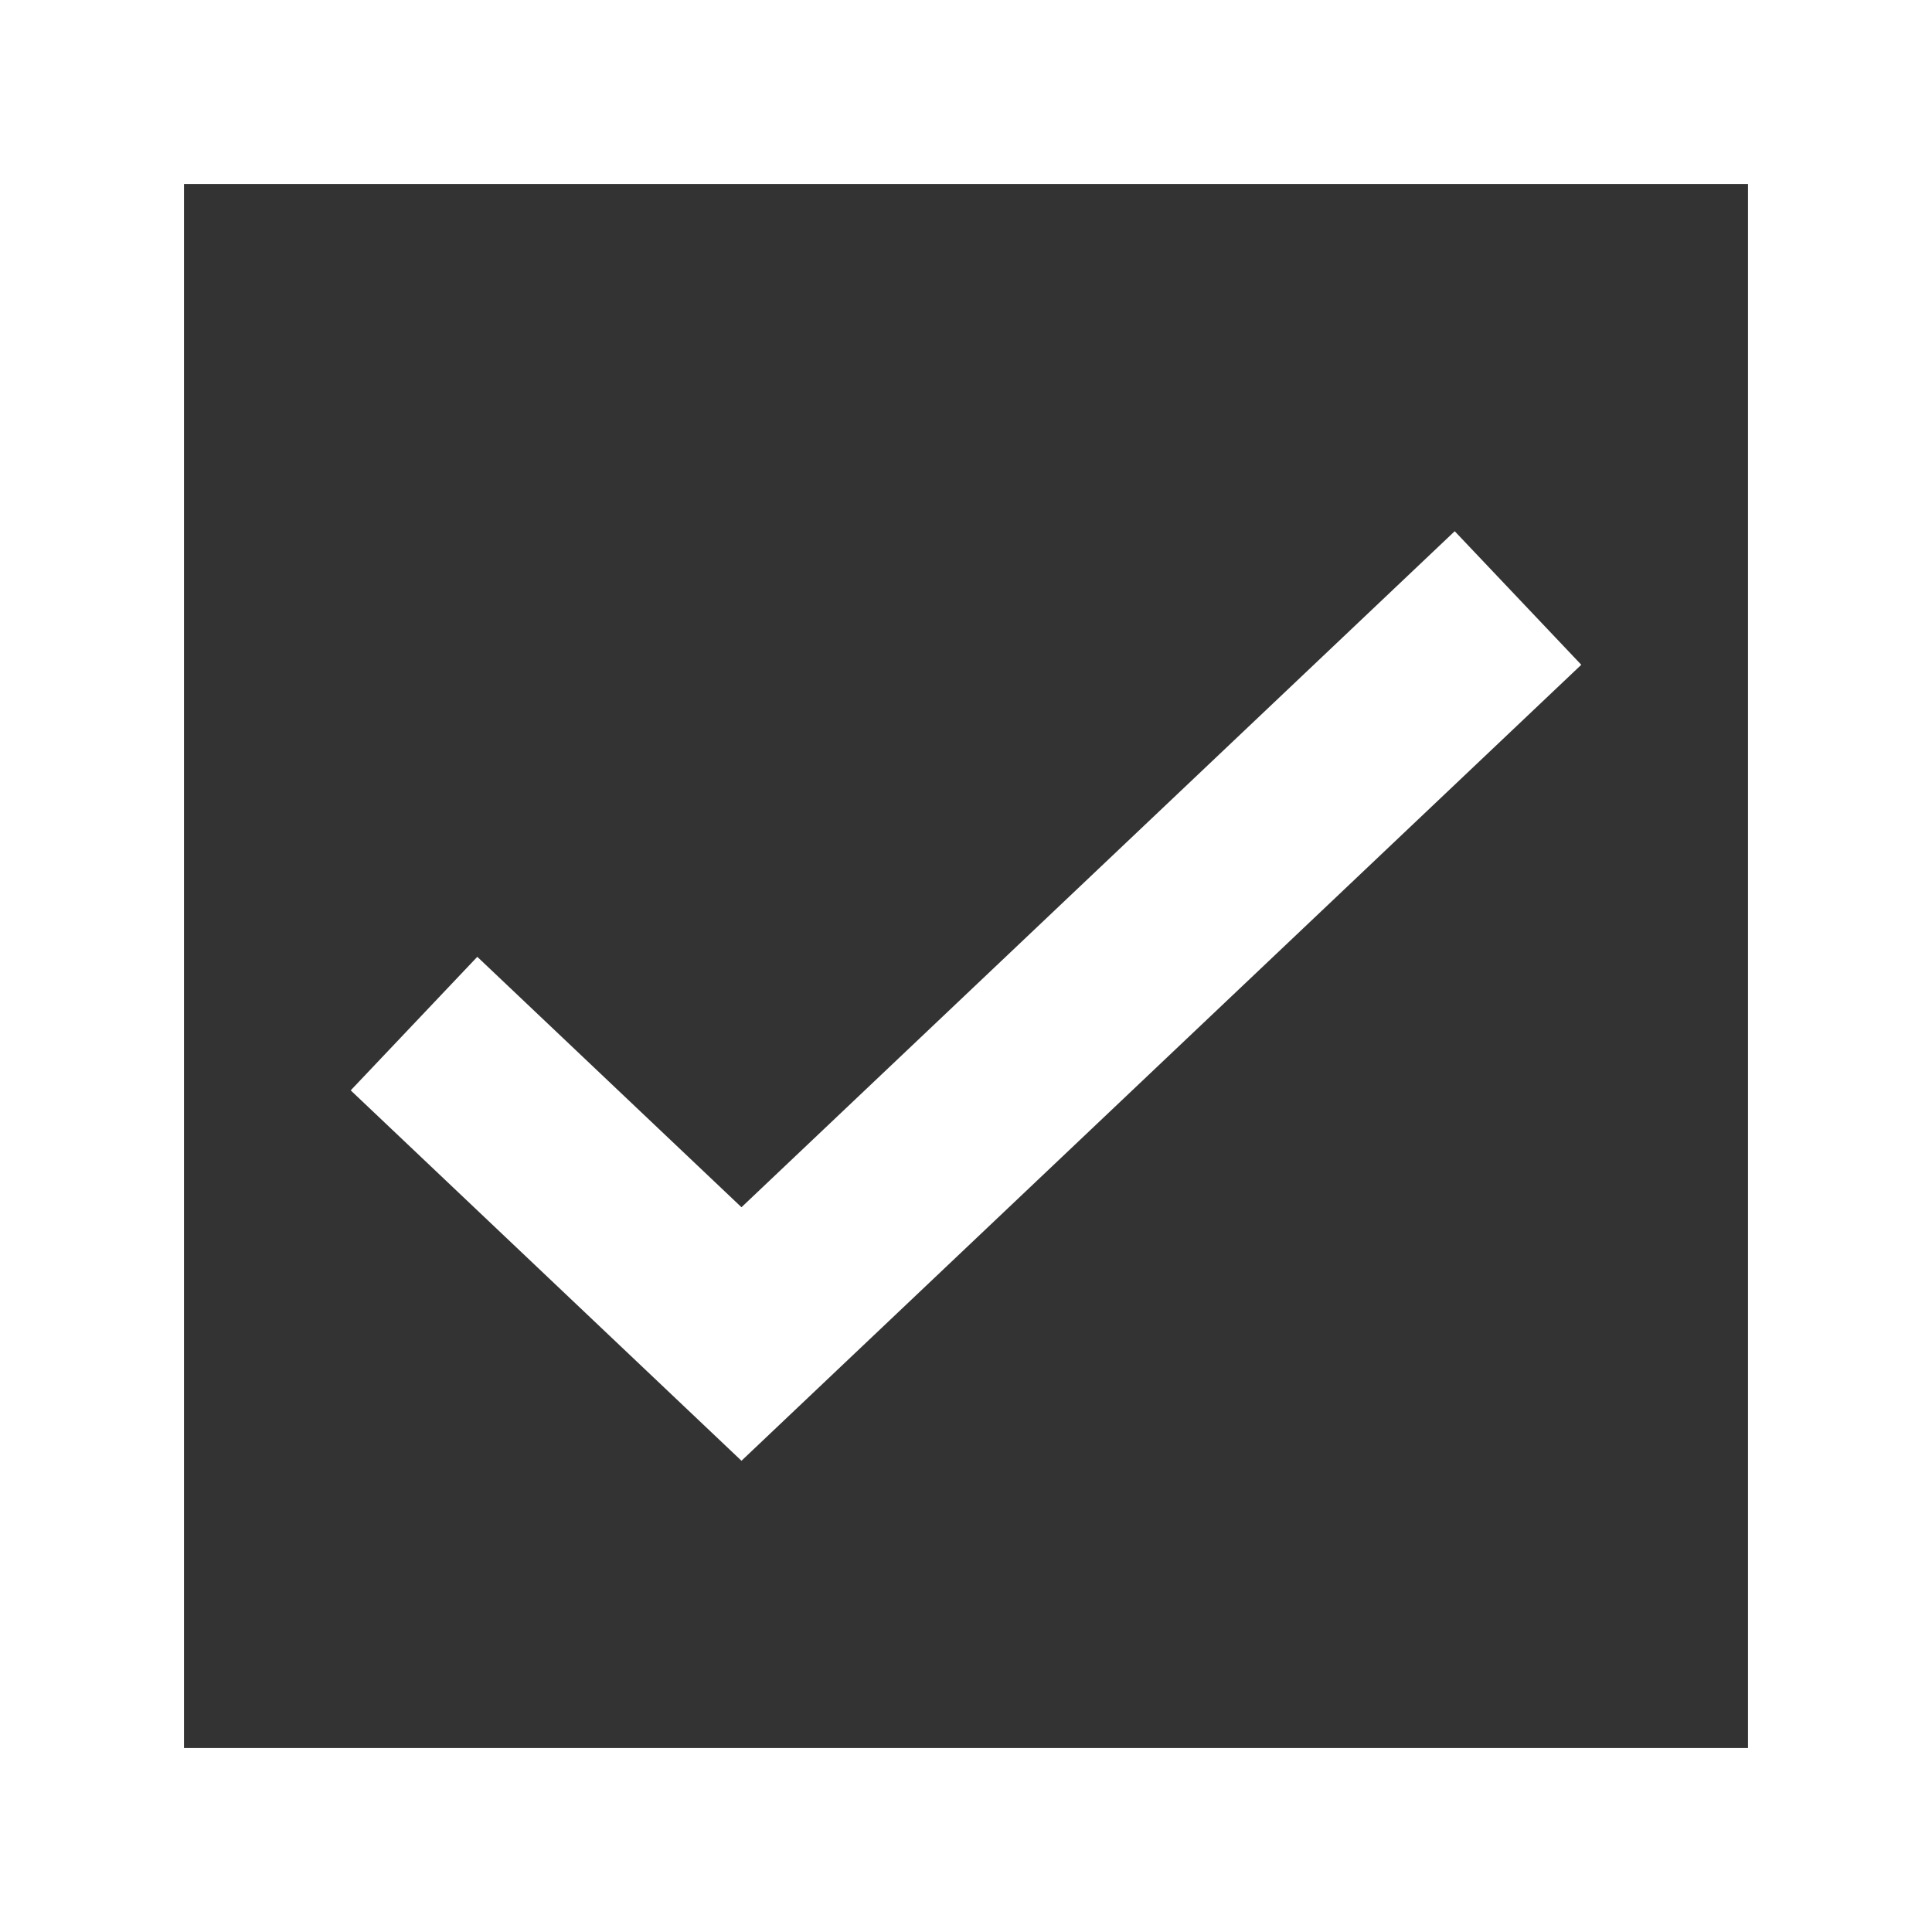 <svg width="42" height="42" viewBox="0 0 42 42" fill="none" xmlns="http://www.w3.org/2000/svg">
<rect x="0" y="0" width="42" height="42" fill="#333333" stroke="none"/>
<path d="M40 2H2V40H40V2Z" stroke="white" stroke-width="4"/>
<path d="M33 13L16.119 29L9 22.252" stroke="white" stroke-width="4"/>
</svg>
